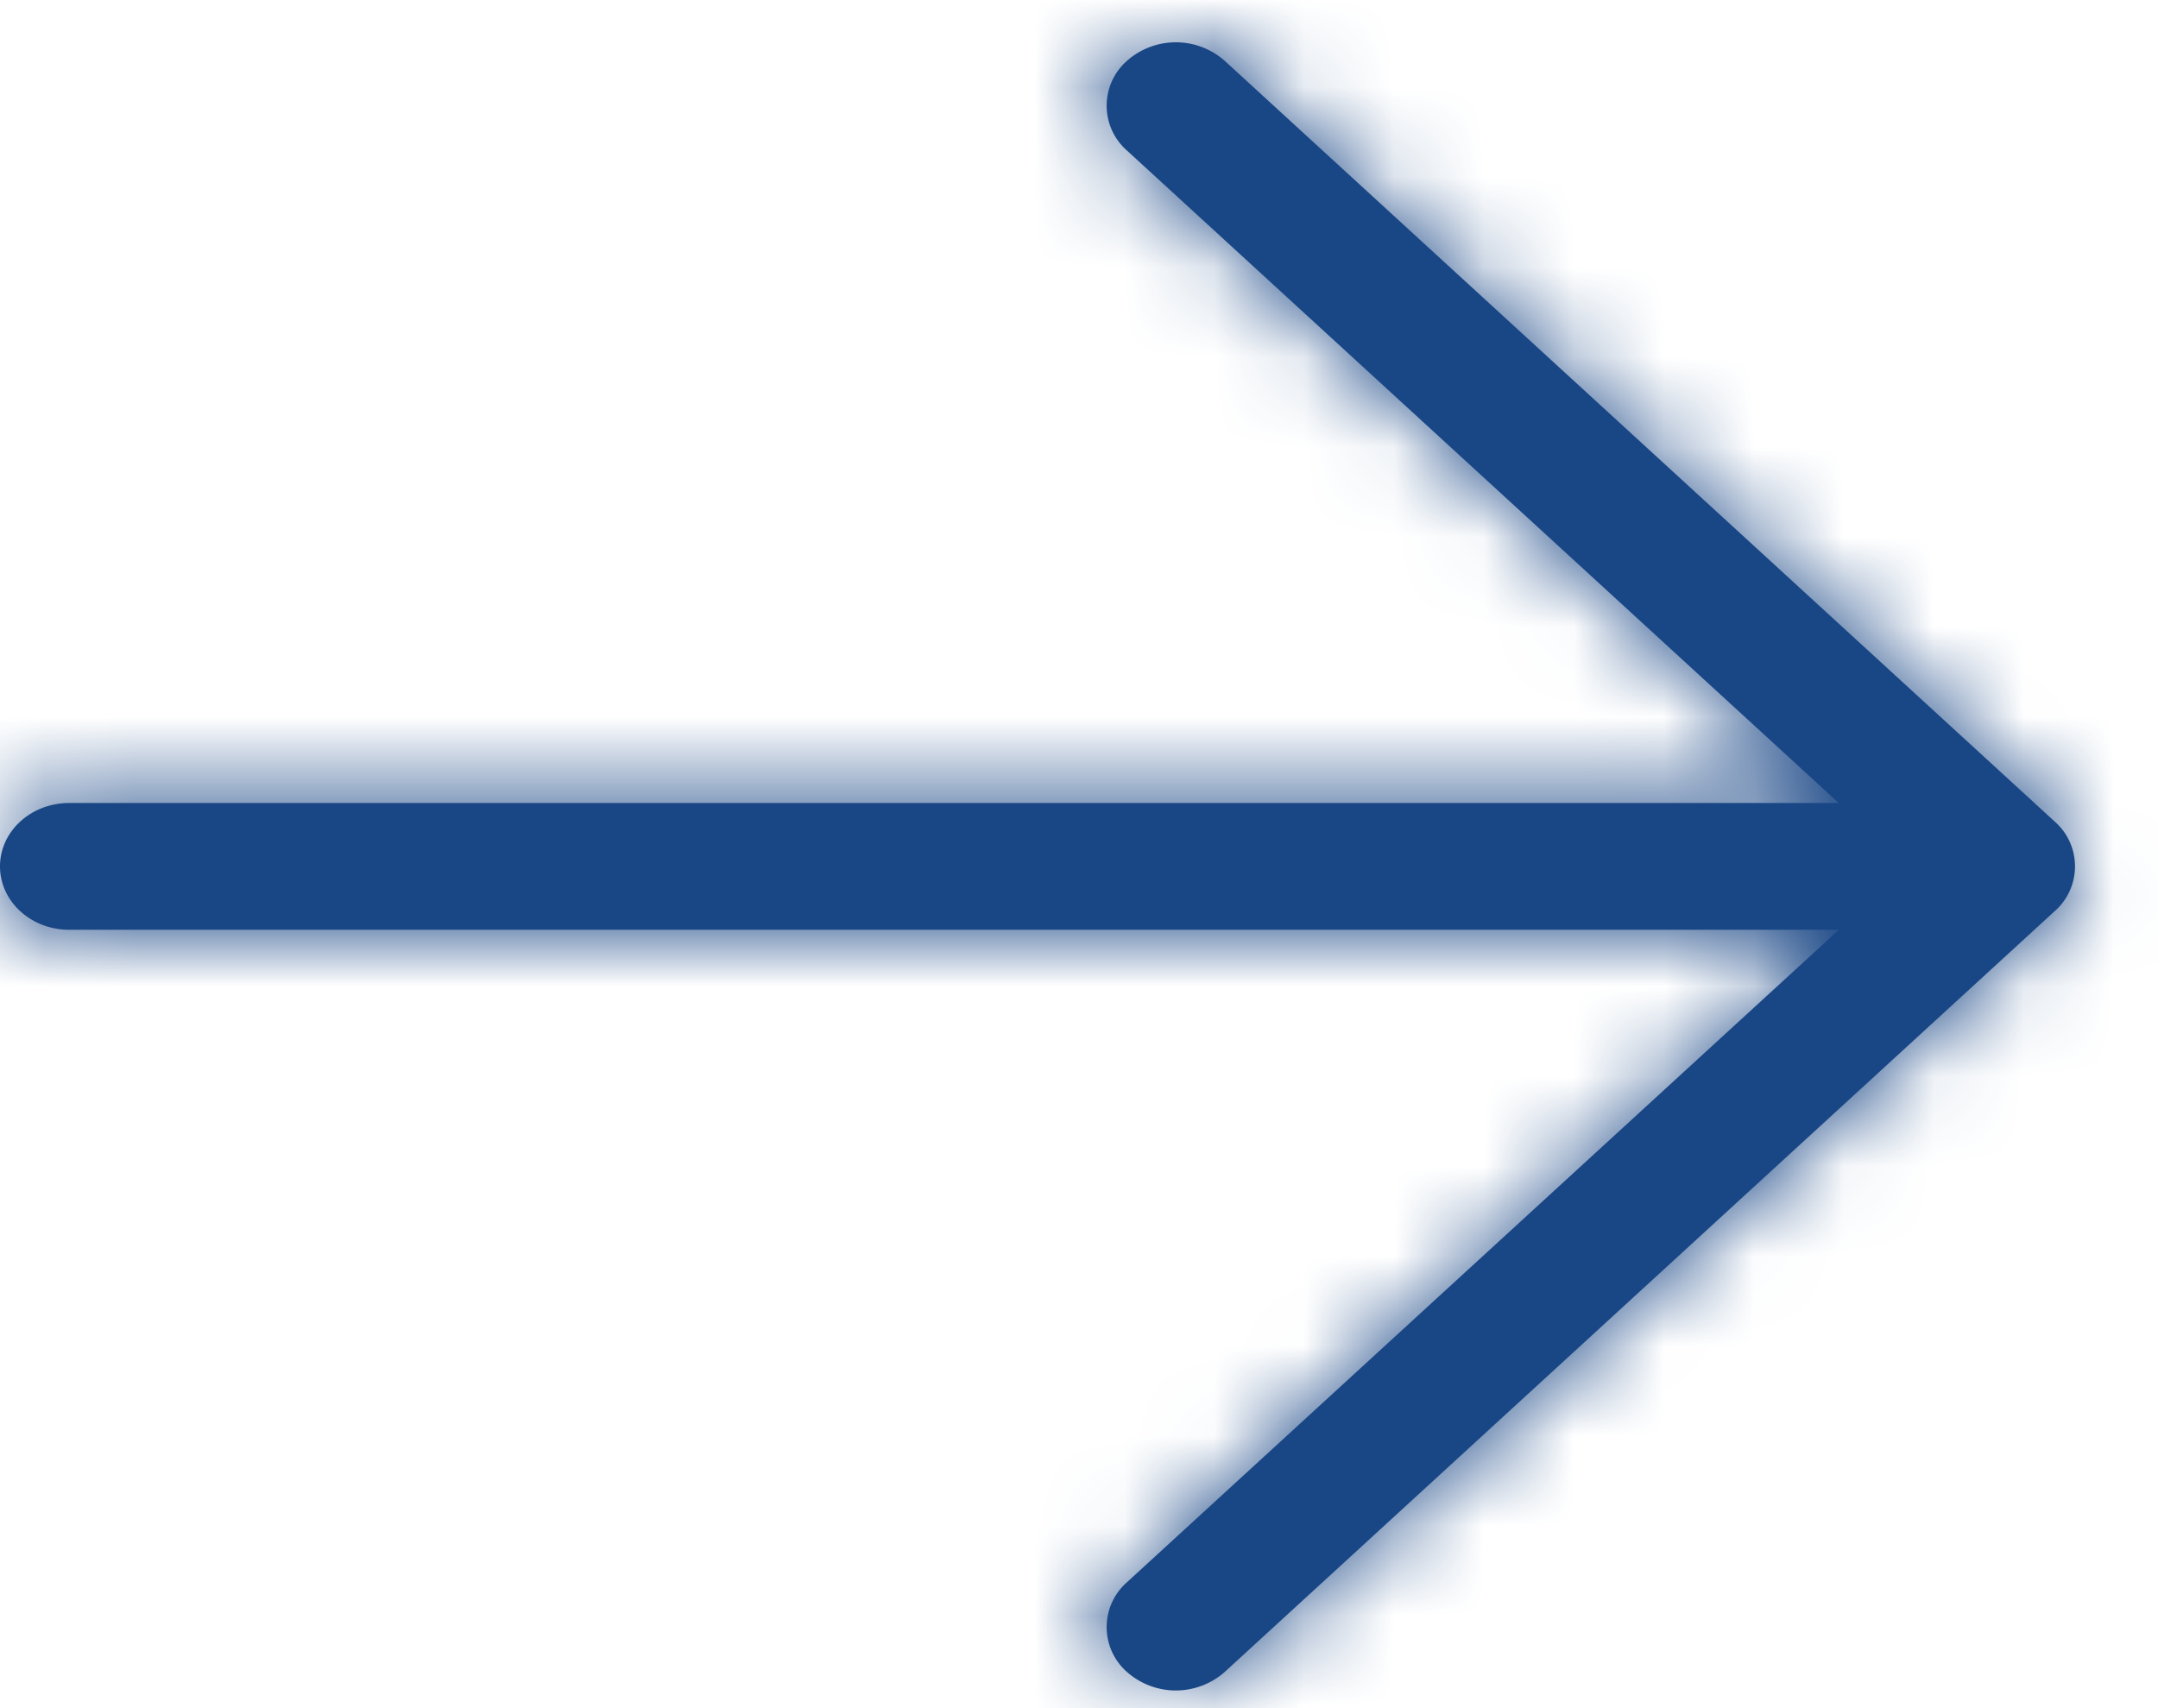 <svg viewBox="0 0 24 19" xmlns="http://www.w3.org/2000/svg" xmlns:xlink="http://www.w3.org/1999/xlink"><defs><path d="M20.45 9.872H.77c-.426 0-.77-.316-.77-.705 0-.39.344-.705.77-.705h19.68l-7.917-7.258a.664.664 0 010-.997.82.82 0 011.088 0l9.23 8.461a.663.663 0 010 .997l-9.23 8.462a.82.82 0 01-1.088 0 .664.664 0 010-.997l7.918-7.258z" id="a"/></defs><g transform="translate(0 .47)" fill="#194685" fill-rule="evenodd"><mask id="b"><use xlink:href="#a"/></mask><use fill-rule="nonzero" xlink:href="#a"/><g mask="url(#b)"><path d="M-6.923-7.756h37v34h-37z"/></g></g></svg>
